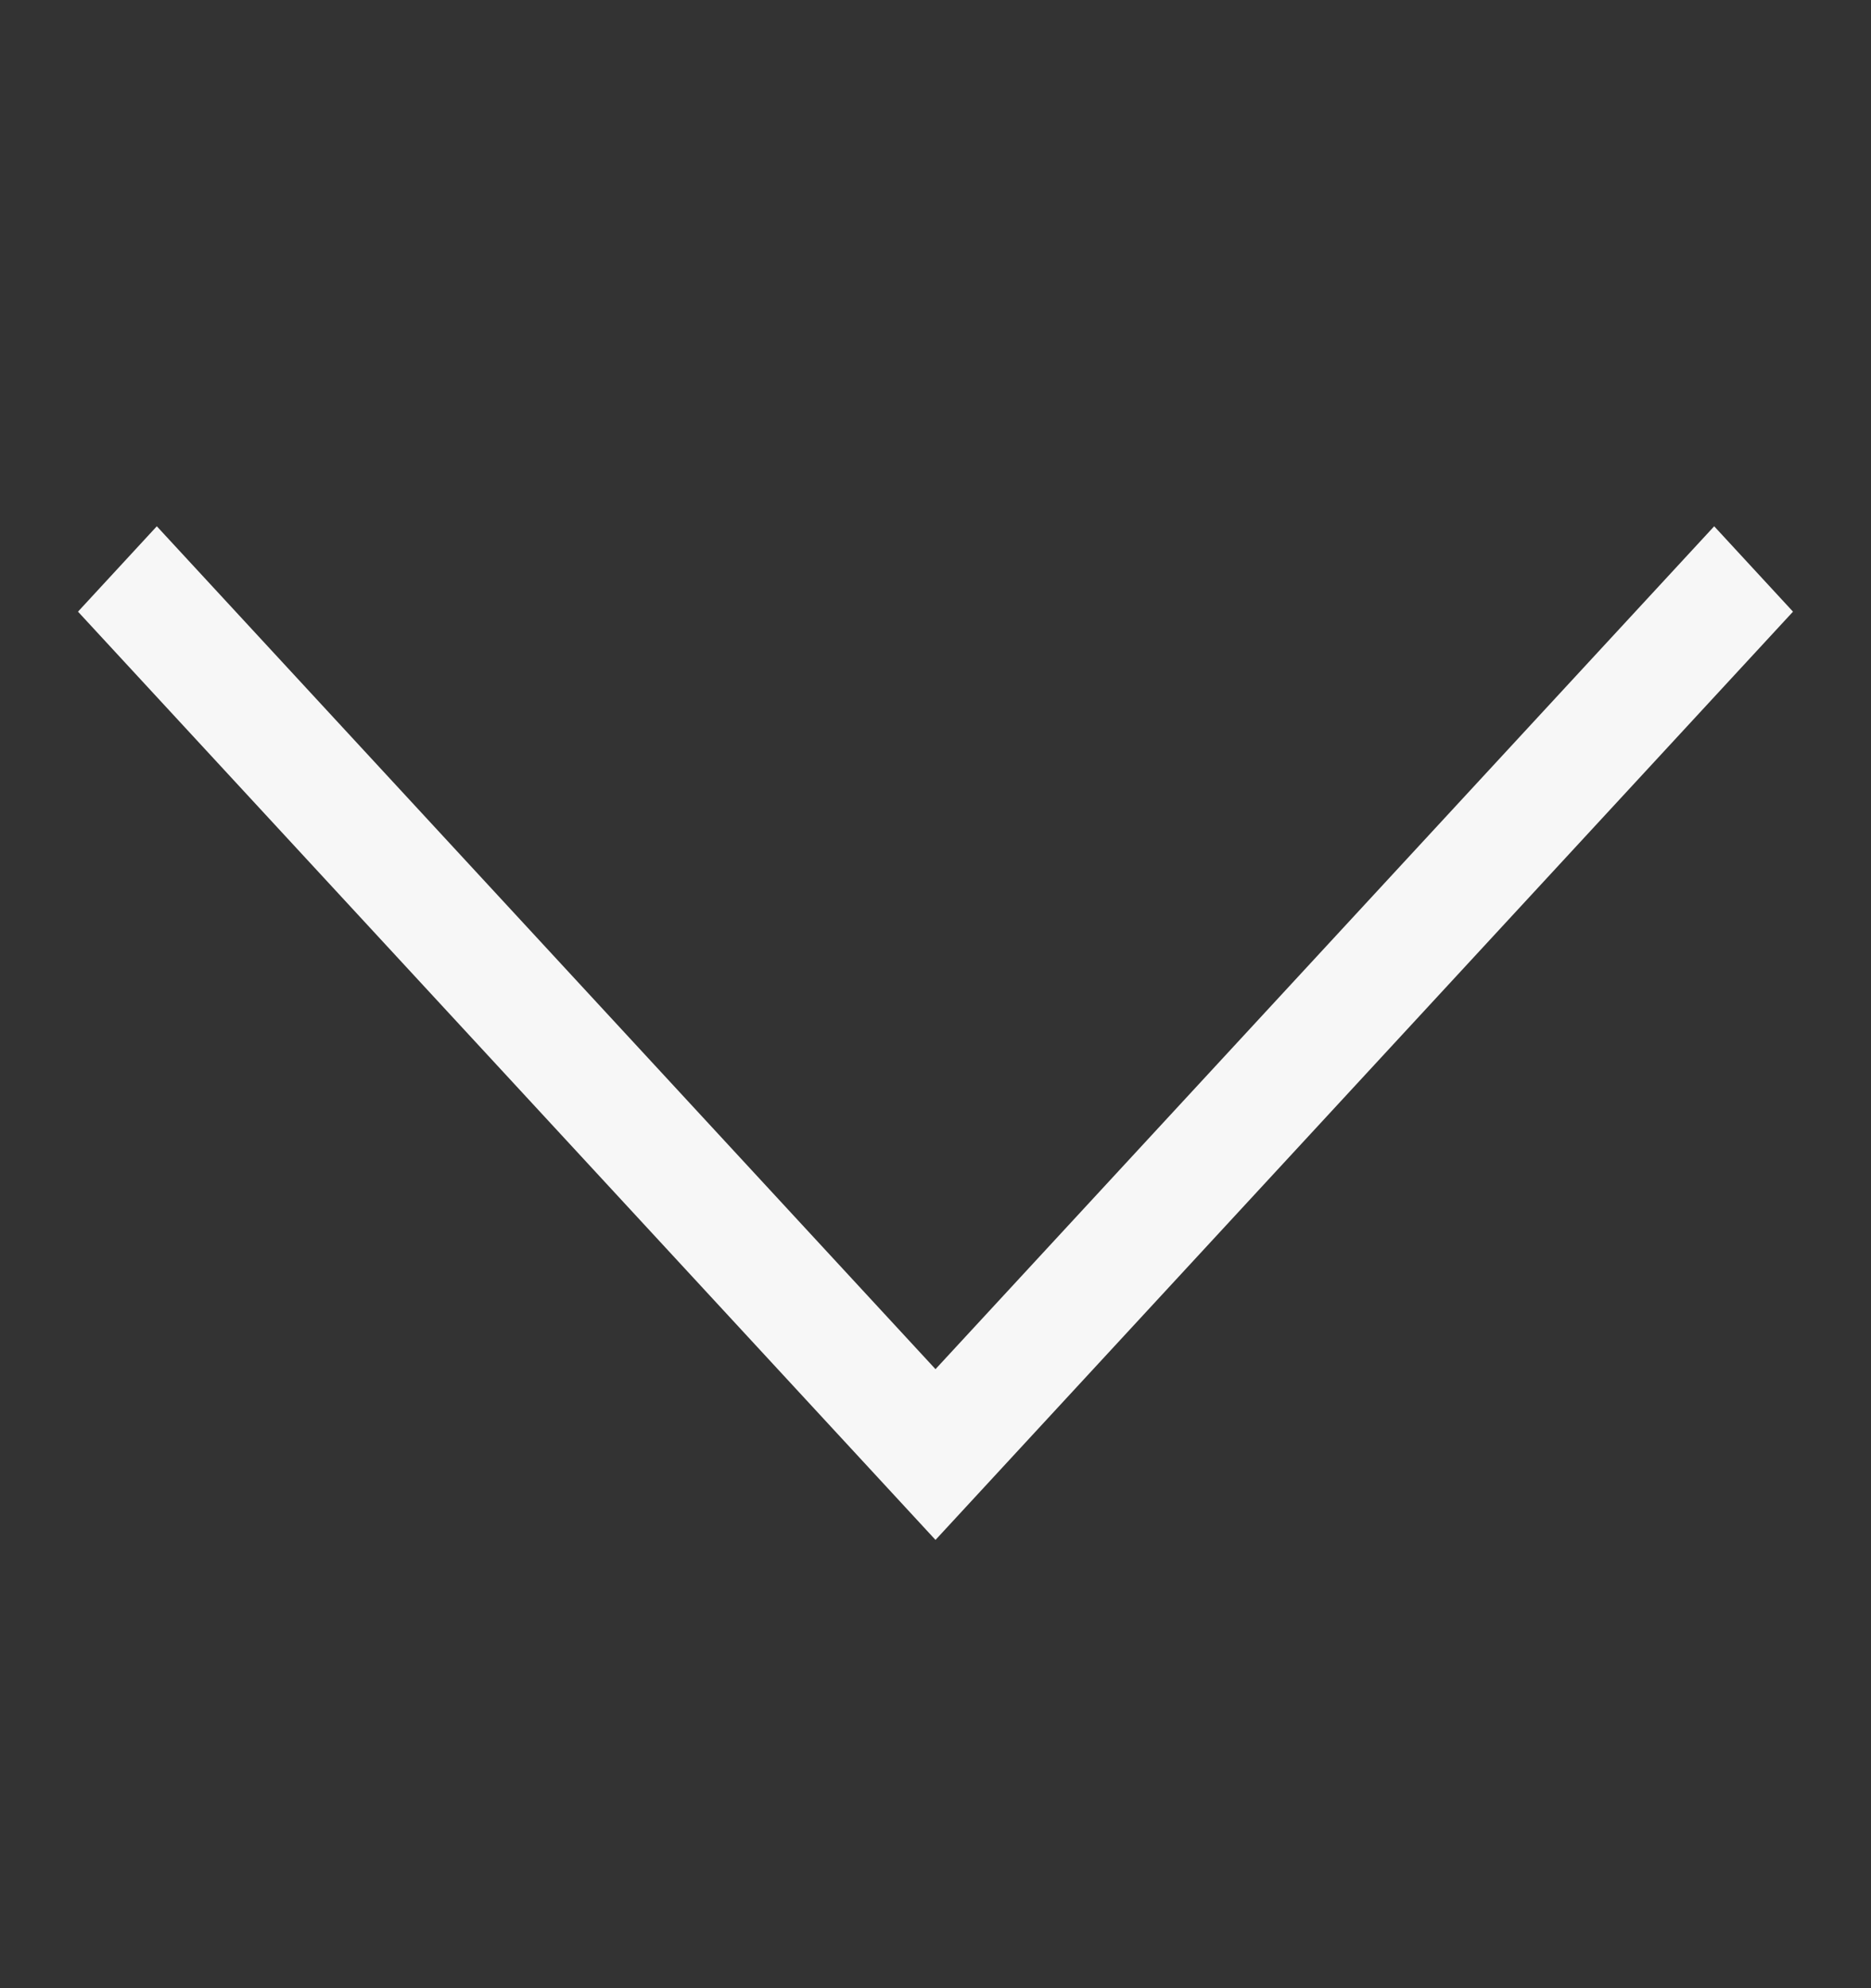 <svg width="16" height="17" viewBox="0 0 16 17" fill="none" xmlns="http://www.w3.org/2000/svg">
<rect x="0" y="0" width="16" height="17" fill="#333333" stroke="none"/>
<path fill-rule="evenodd" clip-rule="evenodd" d="M0.667 5.23L1.341 4.5L8 11.707L14.659 4.5L15.333 5.23L8 13.167L0.667 5.23Z" fill="#F7F7F7"/>
</svg>
